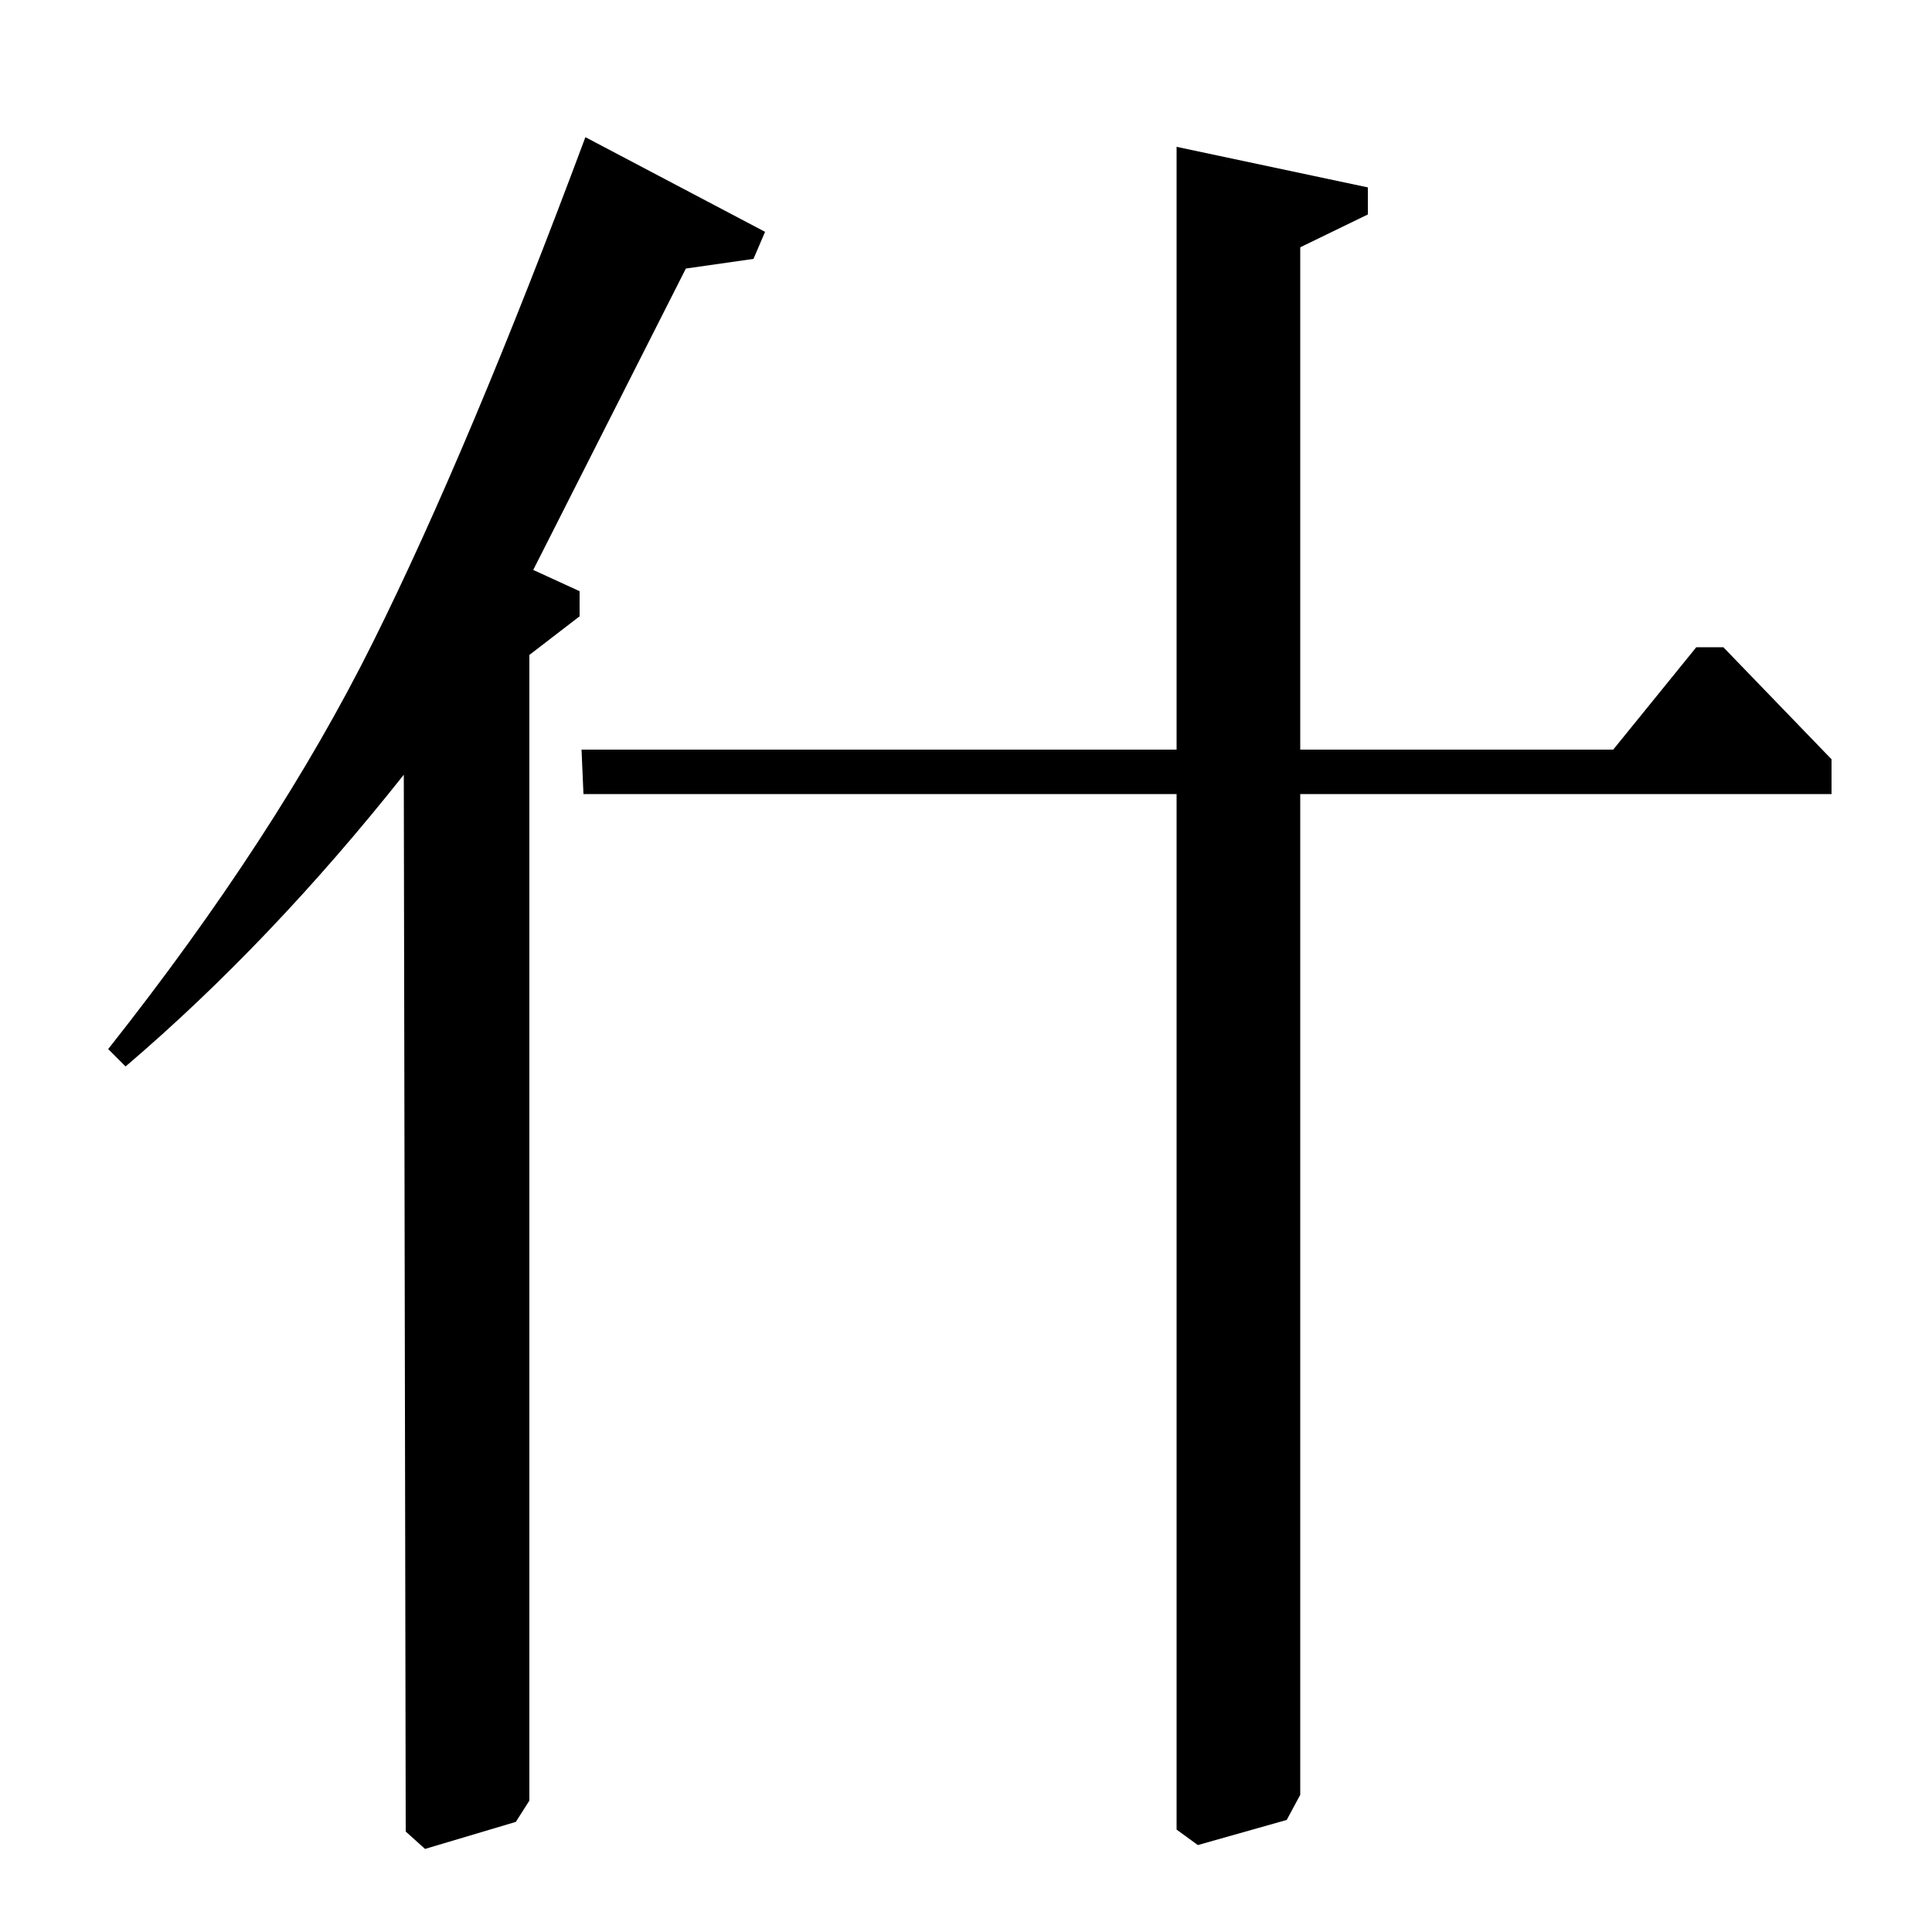 <?xml version="1.0" standalone="no"?>
<!DOCTYPE svg PUBLIC "-//W3C//DTD SVG 1.1//EN" "http://www.w3.org/Graphics/SVG/1.1/DTD/svg11.dtd" >
<svg xmlns="http://www.w3.org/2000/svg" xmlns:xlink="http://www.w3.org/1999/xlink" version="1.1" viewBox="0 -140 1000 1000">
  <g transform="matrix(1 0 0 -1 0 860)">
   <path fill="currentColor"
d="M65 448l-9 9q87 110 137 210.5t110 261.5l93 -49l-6 -14l-35 -5l-79 -156l24 -11v-13l-26 -20v-593l-7 -11l-47 -14l-10 9l-1 547q-69 -87 -144 -151zM301 612h308v312l99 -21v-14l-35 -17v-260h162l43 53h14l56 -58v-18h-275v-518l-7 -13l-46 -13l-11 8v536h-307z" />
  </g>

</svg>
